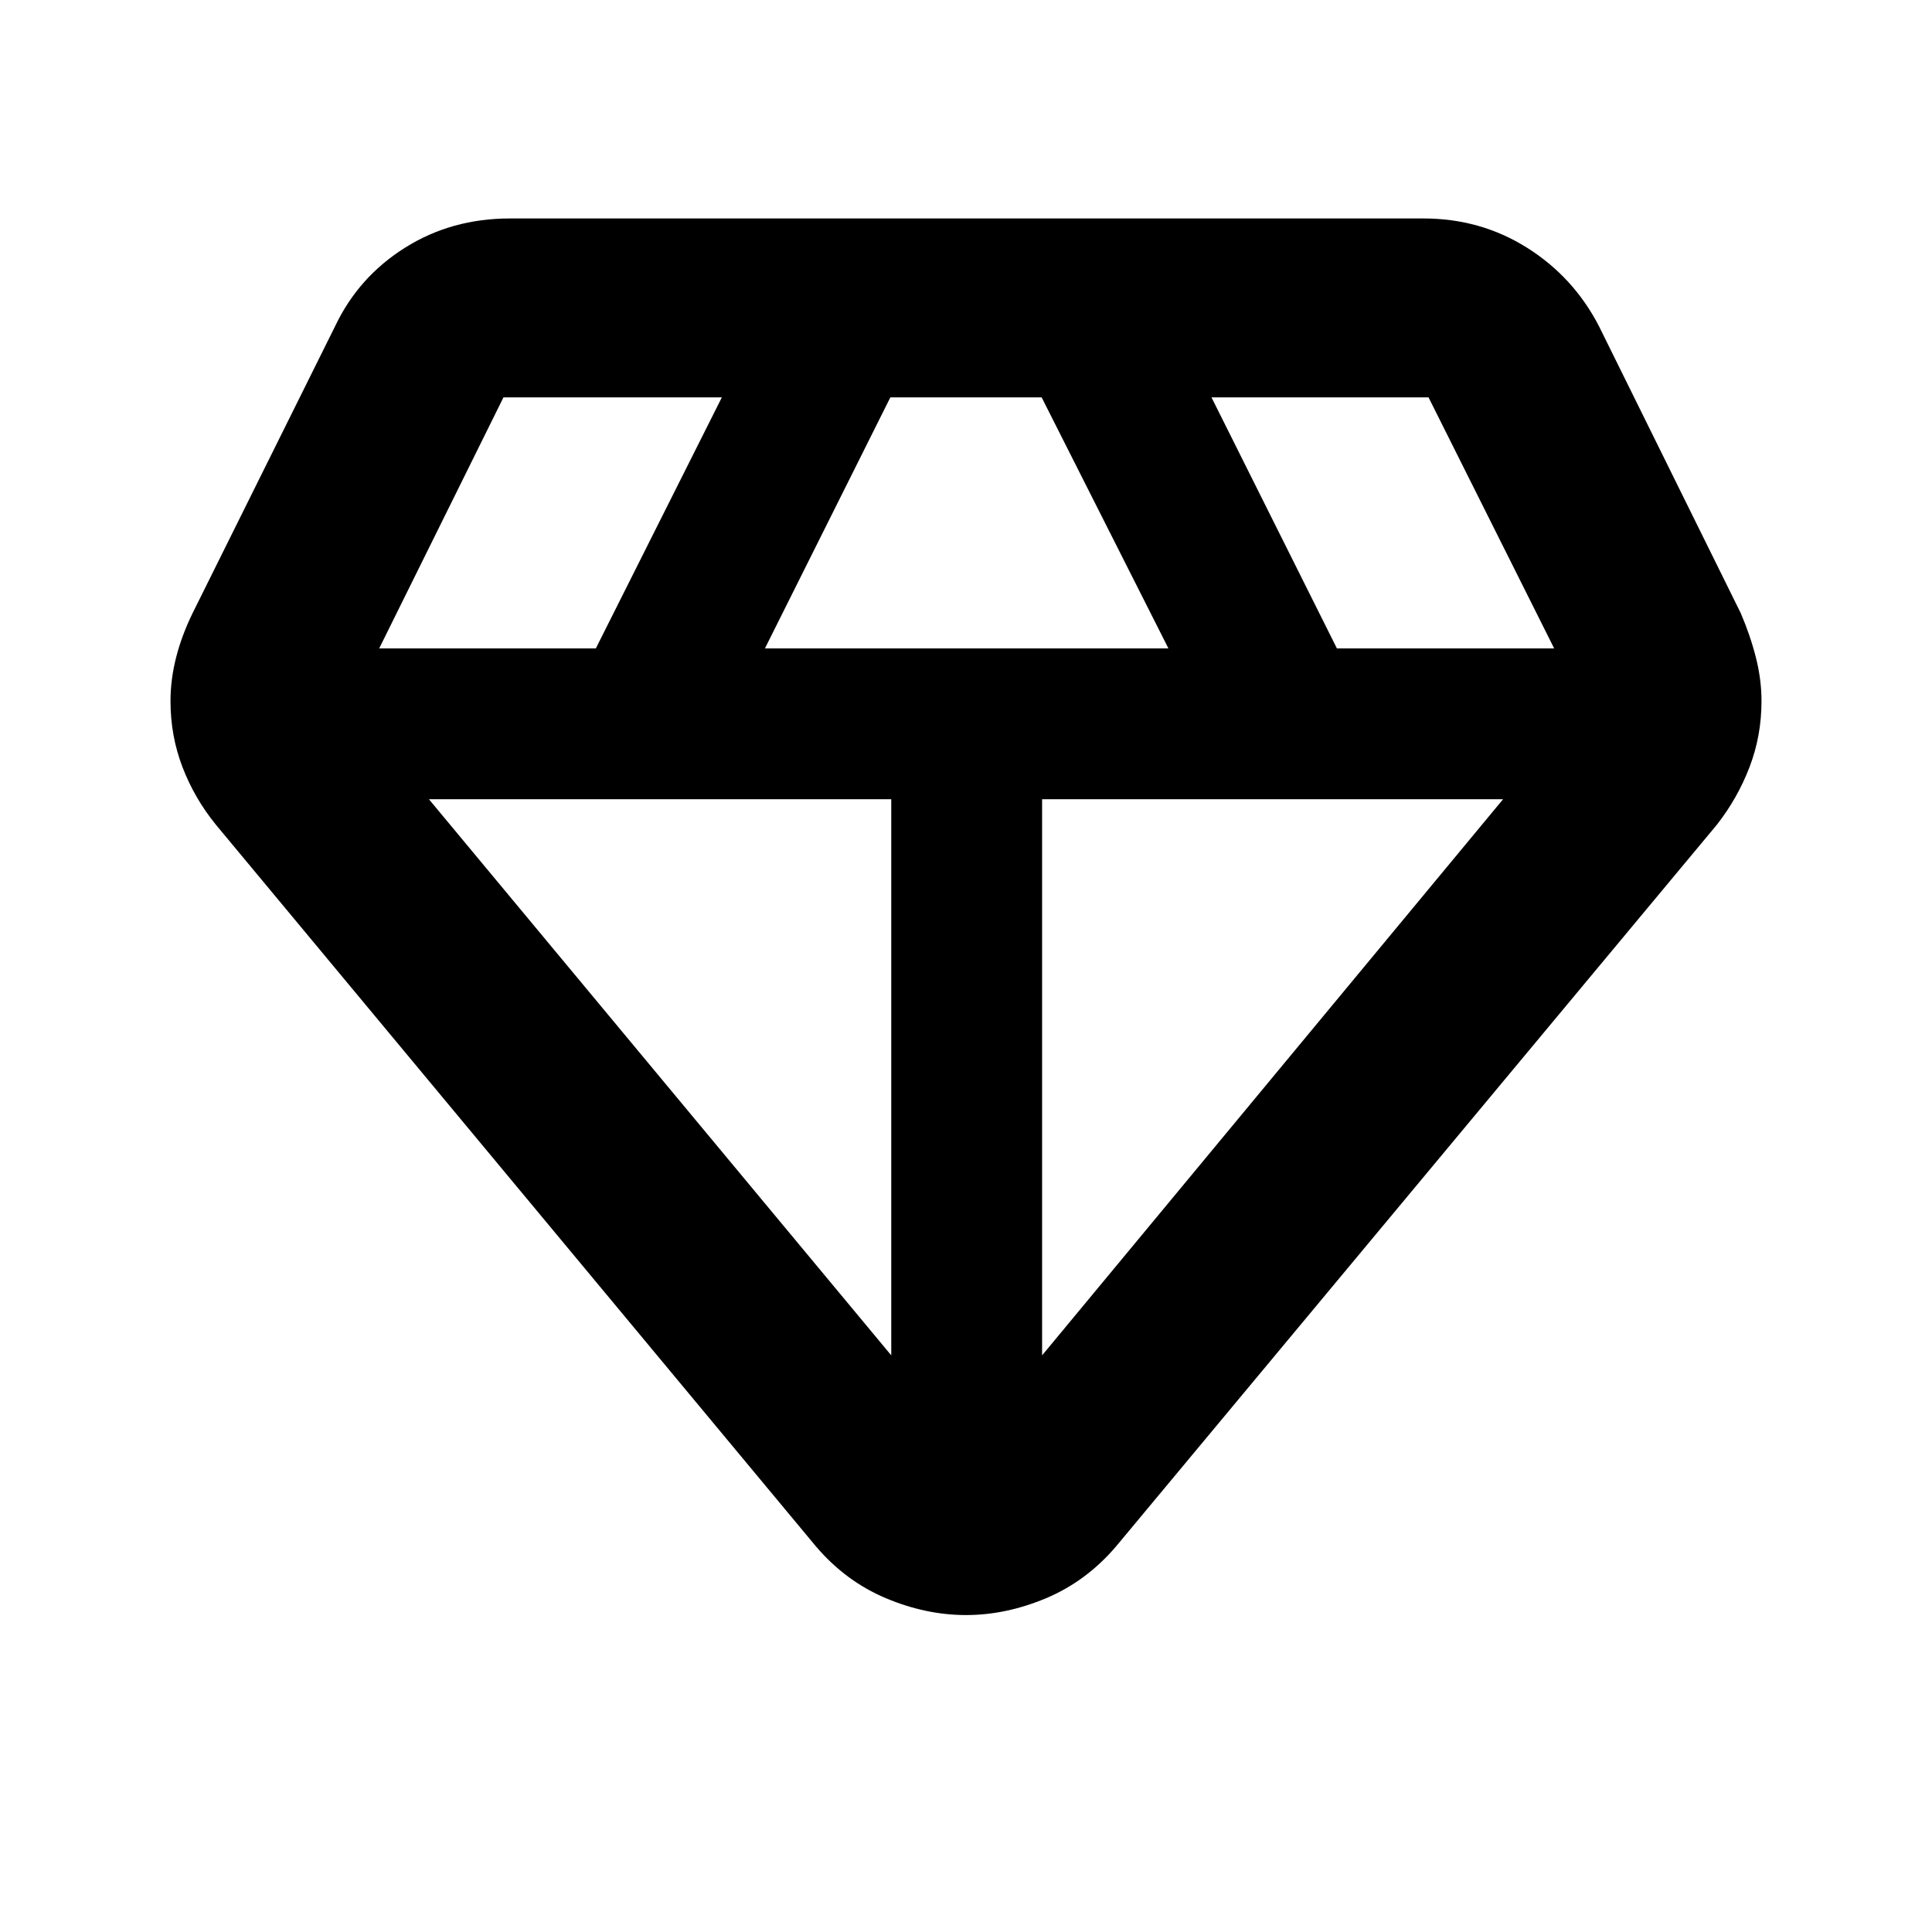 <svg xmlns="http://www.w3.org/2000/svg" height="40" viewBox="0 -960 960 960" width="40"><path d="M480-157.49q-19.93 0-39.85-8.39-19.92-8.4-34.66-25.66L107.26-550.22q-10.65-13.11-16.59-28.62-5.95-15.51-5.95-32.81 0-10.65 2.77-21.59 2.76-10.93 8.22-22.11l70.87-142.69q11.61-24.39 34.7-38.9 23.08-14.51 52.08-14.51H707.3q28.34 0 51.42 14.51 23.09 14.51 35.74 38.9l70.5 142.69q4.79 11.18 7.55 22.11 2.77 10.94 2.77 21.59 0 17.3-5.95 32.81-5.94 15.51-16.21 28.62L554.51-191.54q-14.74 17.26-34.66 25.66-19.92 8.39-39.85 8.39Zm-99.91-480.32h200.49l-62.99-124.74h-75.18l-62.32 124.74Zm62.77 351.28v-276.33H213.14l229.72 276.33Zm74.95 0 229.05-276.33H517.81v276.33ZM664.3-637.81h107.95l-62.42-124.74H601.98l62.32 124.74Zm-475.88 0h107.65l62.61-124.74H250.17l-61.75 124.74Z"/></svg>
